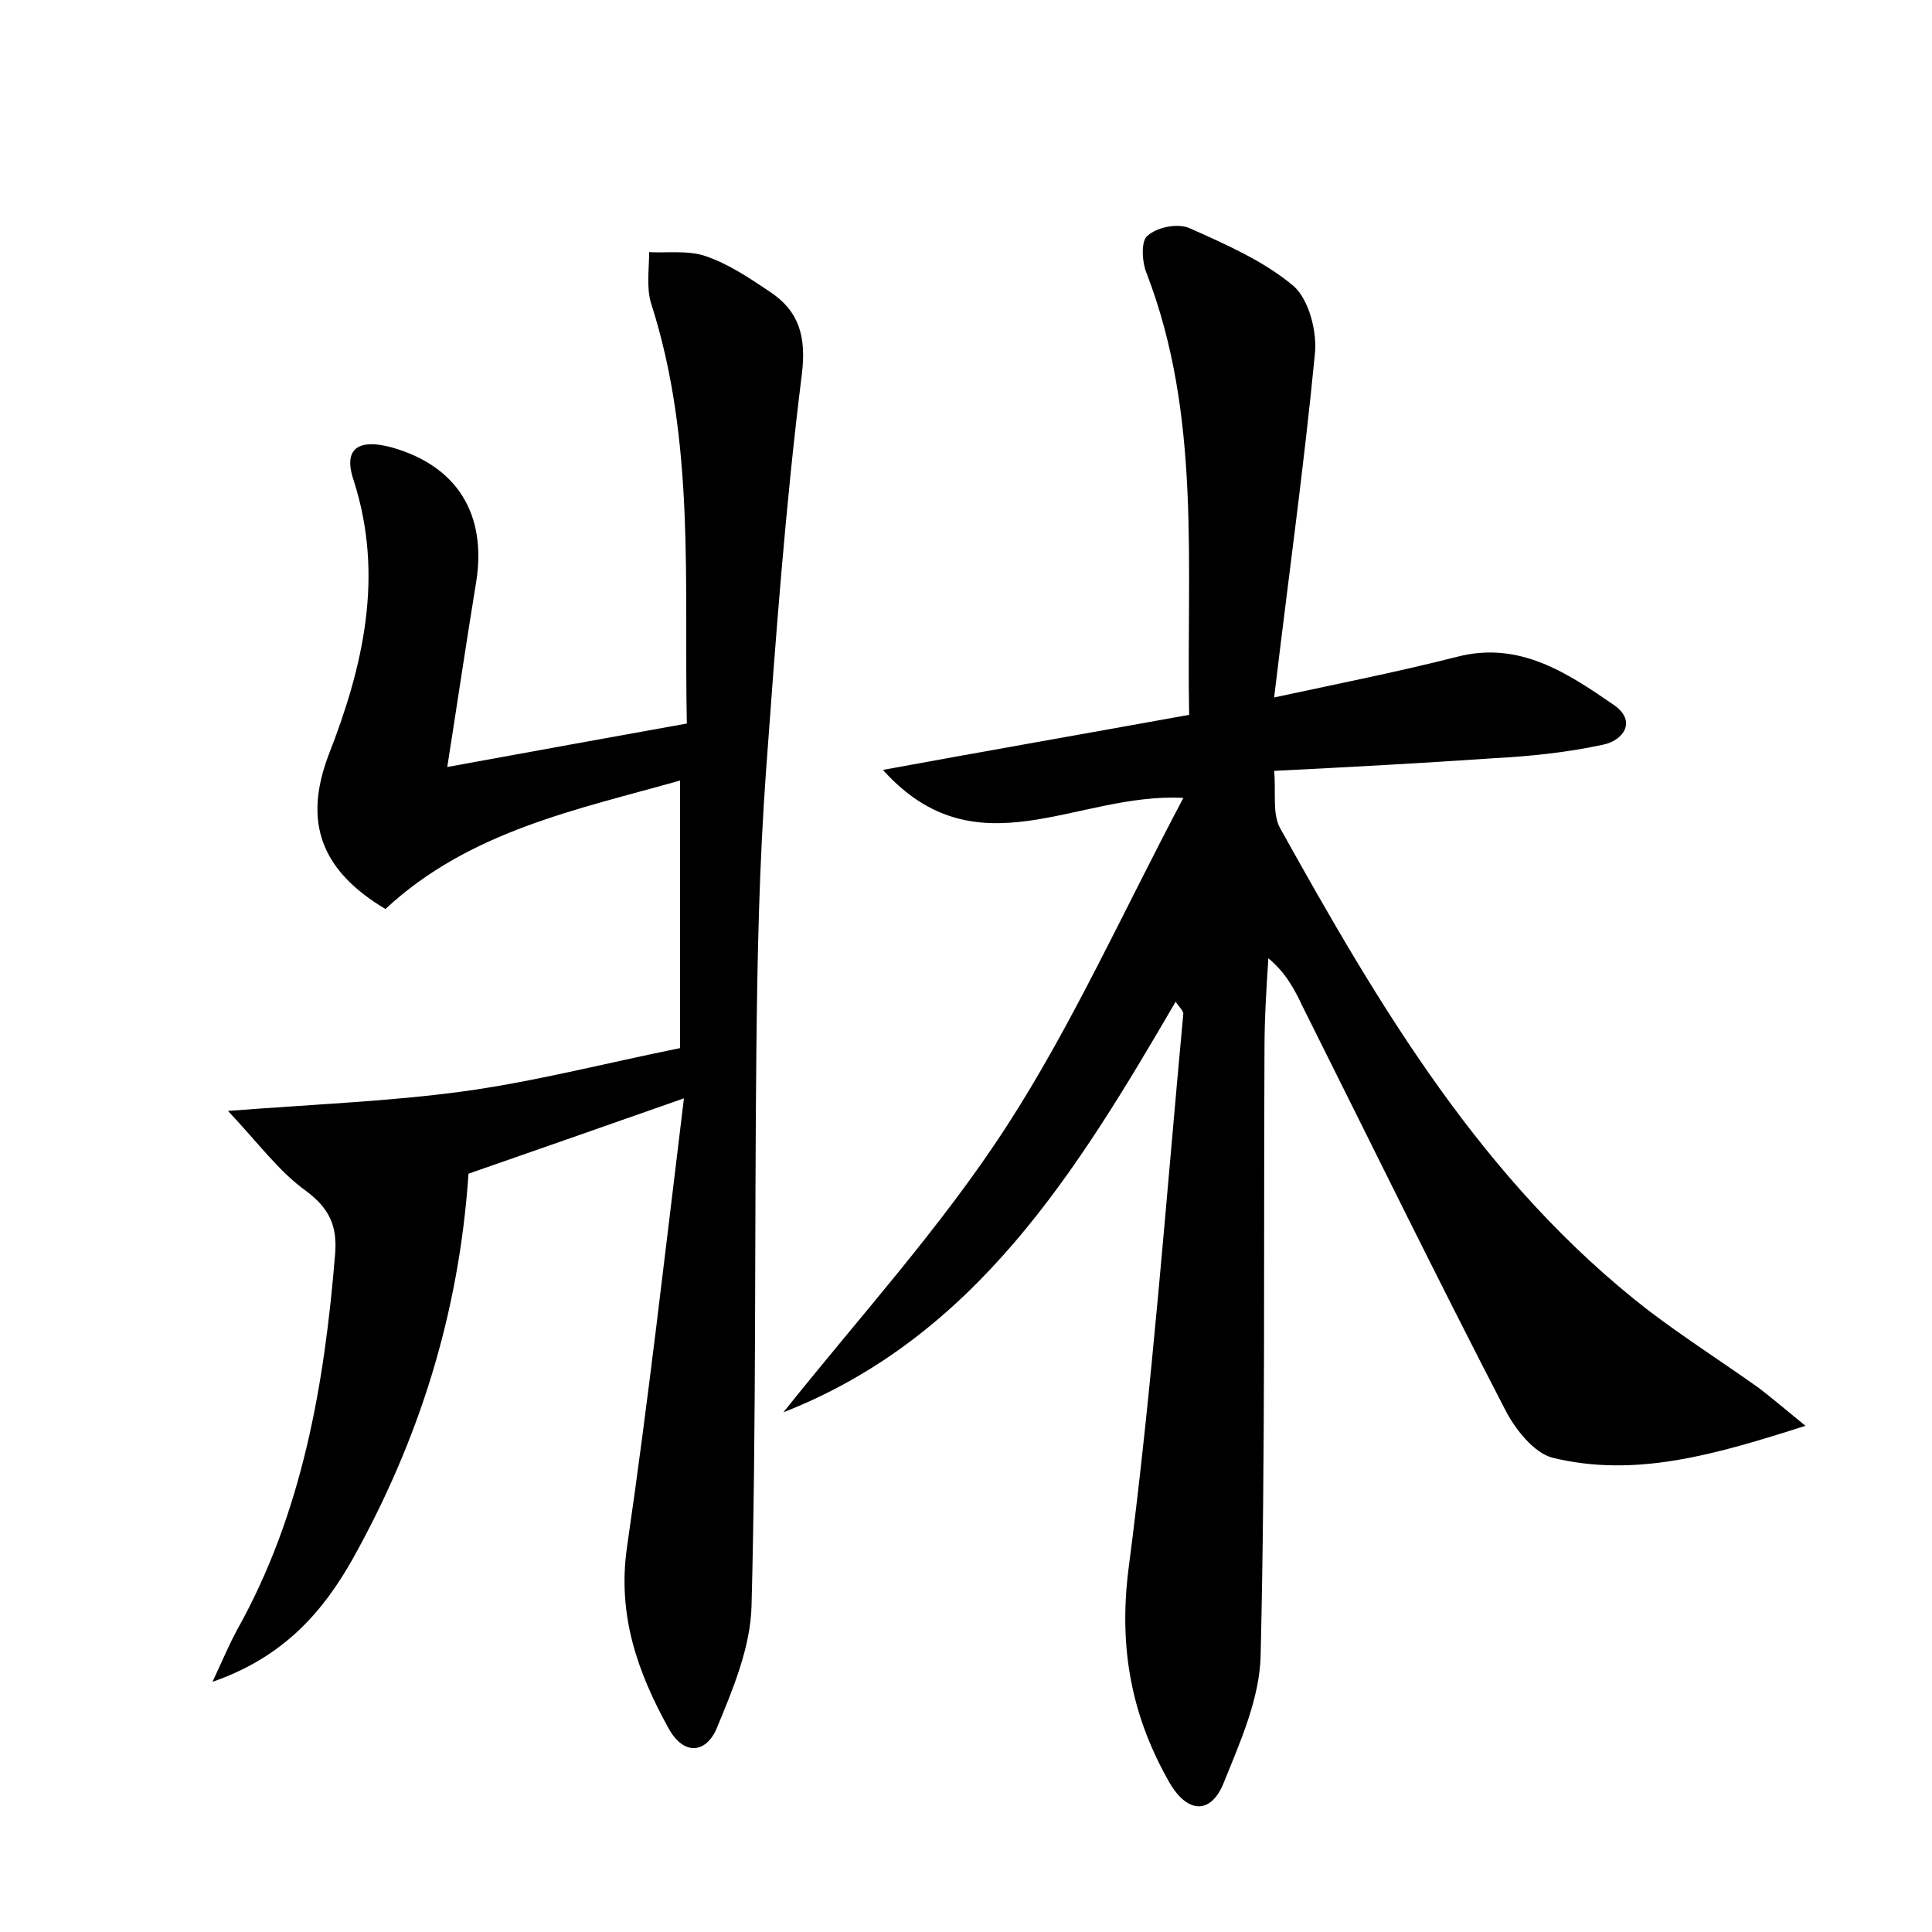 <?xml version="1.0" encoding="utf-8"?>
<!-- Generator: Adobe Illustrator 22.0.0, SVG Export Plug-In . SVG Version: 6.00 Build 0)  -->
<svg version="1.1" id="图层_1" xmlns="http://www.w3.org/2000/svg" xmlns:xlink="http://www.w3.org/1999/xlink" x="0px" y="0px"
	 viewBox="0 0 200 200" style="enable-background:new 0 0 200 200;" xml:space="preserve">
<style type="text/css">
	.st0{fill:#FFFFFF;}
</style>
<g>
	
	<path d="M121.7,103.7c-10.2,17.5-20.7,34.7-40.6,42.5c7.8-9.8,16.3-19.1,23.1-29.6c6.8-10.5,12-22.1,18.3-34
		c-11.1-0.6-21.4,7.9-31.1-2.9c10.9-2,21.2-3.8,31.7-5.7c-0.3-15.5,1.3-30.9-4.4-45.7c-0.5-1.2-0.6-3.4,0.1-3.9
		c1-0.9,3.1-1.3,4.3-0.8c3.8,1.7,7.7,3.4,10.8,6c1.6,1.4,2.5,4.8,2.2,7.2c-1.1,11.4-2.7,22.8-4.2,35.4c7-1.5,13-2.7,18.9-4.2
		c6.5-1.7,11.5,1.7,16.3,5c2.4,1.7,0.9,3.7-1.2,4.1c-3.7,0.8-7.6,1.2-11.4,1.4c-7.3,0.5-14.6,0.9-22.6,1.3c0.2,2.3-0.2,4.4,0.6,5.9
		c10.3,18.5,21,36.7,38.2,50c3.7,2.8,7.6,5.3,11.4,8c1.3,1,2.6,2.1,4.8,3.9c-9.4,3-17.6,5.4-26.2,3.3c-1.9-0.5-3.8-2.9-4.8-4.8
		c-7.2-13.9-14.1-28-21.1-42c-0.8-1.7-1.7-3.4-3.5-4.9c-0.2,3.1-0.4,6.2-0.4,9.3c-0.1,21,0.1,41.9-0.4,62.9
		c-0.1,4.4-2.1,8.9-3.8,13.1c-1.3,3.3-3.7,3.3-5.6,0.1c-3.9-6.8-5.3-13.8-4.3-22c2.5-19.1,3.9-38.4,5.7-57.7
		C122.4,104.5,122.1,104.3,121.7,103.7z"/>
	<path d="M70.8,113.7c-8.8,3.1-16,5.6-22.3,7.8c-1,14.7-5.2,27.7-12,39.9c-3,5.3-7,10.1-14.5,12.7c1.2-2.6,1.8-4,2.5-5.3
		c6.8-12.1,9.1-25.5,10.2-39.1c0.2-2.8-0.6-4.6-3-6.4c-2.8-2-4.9-4.9-8.1-8.3c9.2-0.7,16.8-1,24.2-2c7.4-1,14.7-2.9,22.6-4.5
		c0-9.3,0-18.4,0-27.7C59.8,83.8,48.6,86,39.9,94.1c-6.7-4-8.5-9-5.9-15.9c3.6-9.2,5.8-18.6,2.6-28.5c-1.2-3.6,0.9-4.2,3.9-3.4
		c6.8,1.9,9.9,6.9,8.8,13.9c-1,6.1-1.9,12.2-3,19.2c8.7-1.6,16.5-3,24.8-4.5c-0.3-14.5,0.9-29.2-3.7-43.5c-0.5-1.6-0.2-3.6-0.2-5.3
		c1.9,0.1,4-0.2,5.8,0.4c2.4,0.8,4.6,2.3,6.7,3.7c3,2,3.8,4.6,3.3,8.6c-1.7,13.6-2.7,27.3-3.7,41c-0.7,9.6-0.9,19.2-1,28.8
		c-0.2,19.2,0,38.4-0.5,57.6c-0.1,4.3-1.9,8.6-3.6,12.7c-1.1,2.6-3.4,2.9-5,0c-3.2-5.8-5.3-11.7-4.3-18.7
		C67.1,145.1,68.8,130.1,70.8,113.7z"/>
</g>
</svg>

